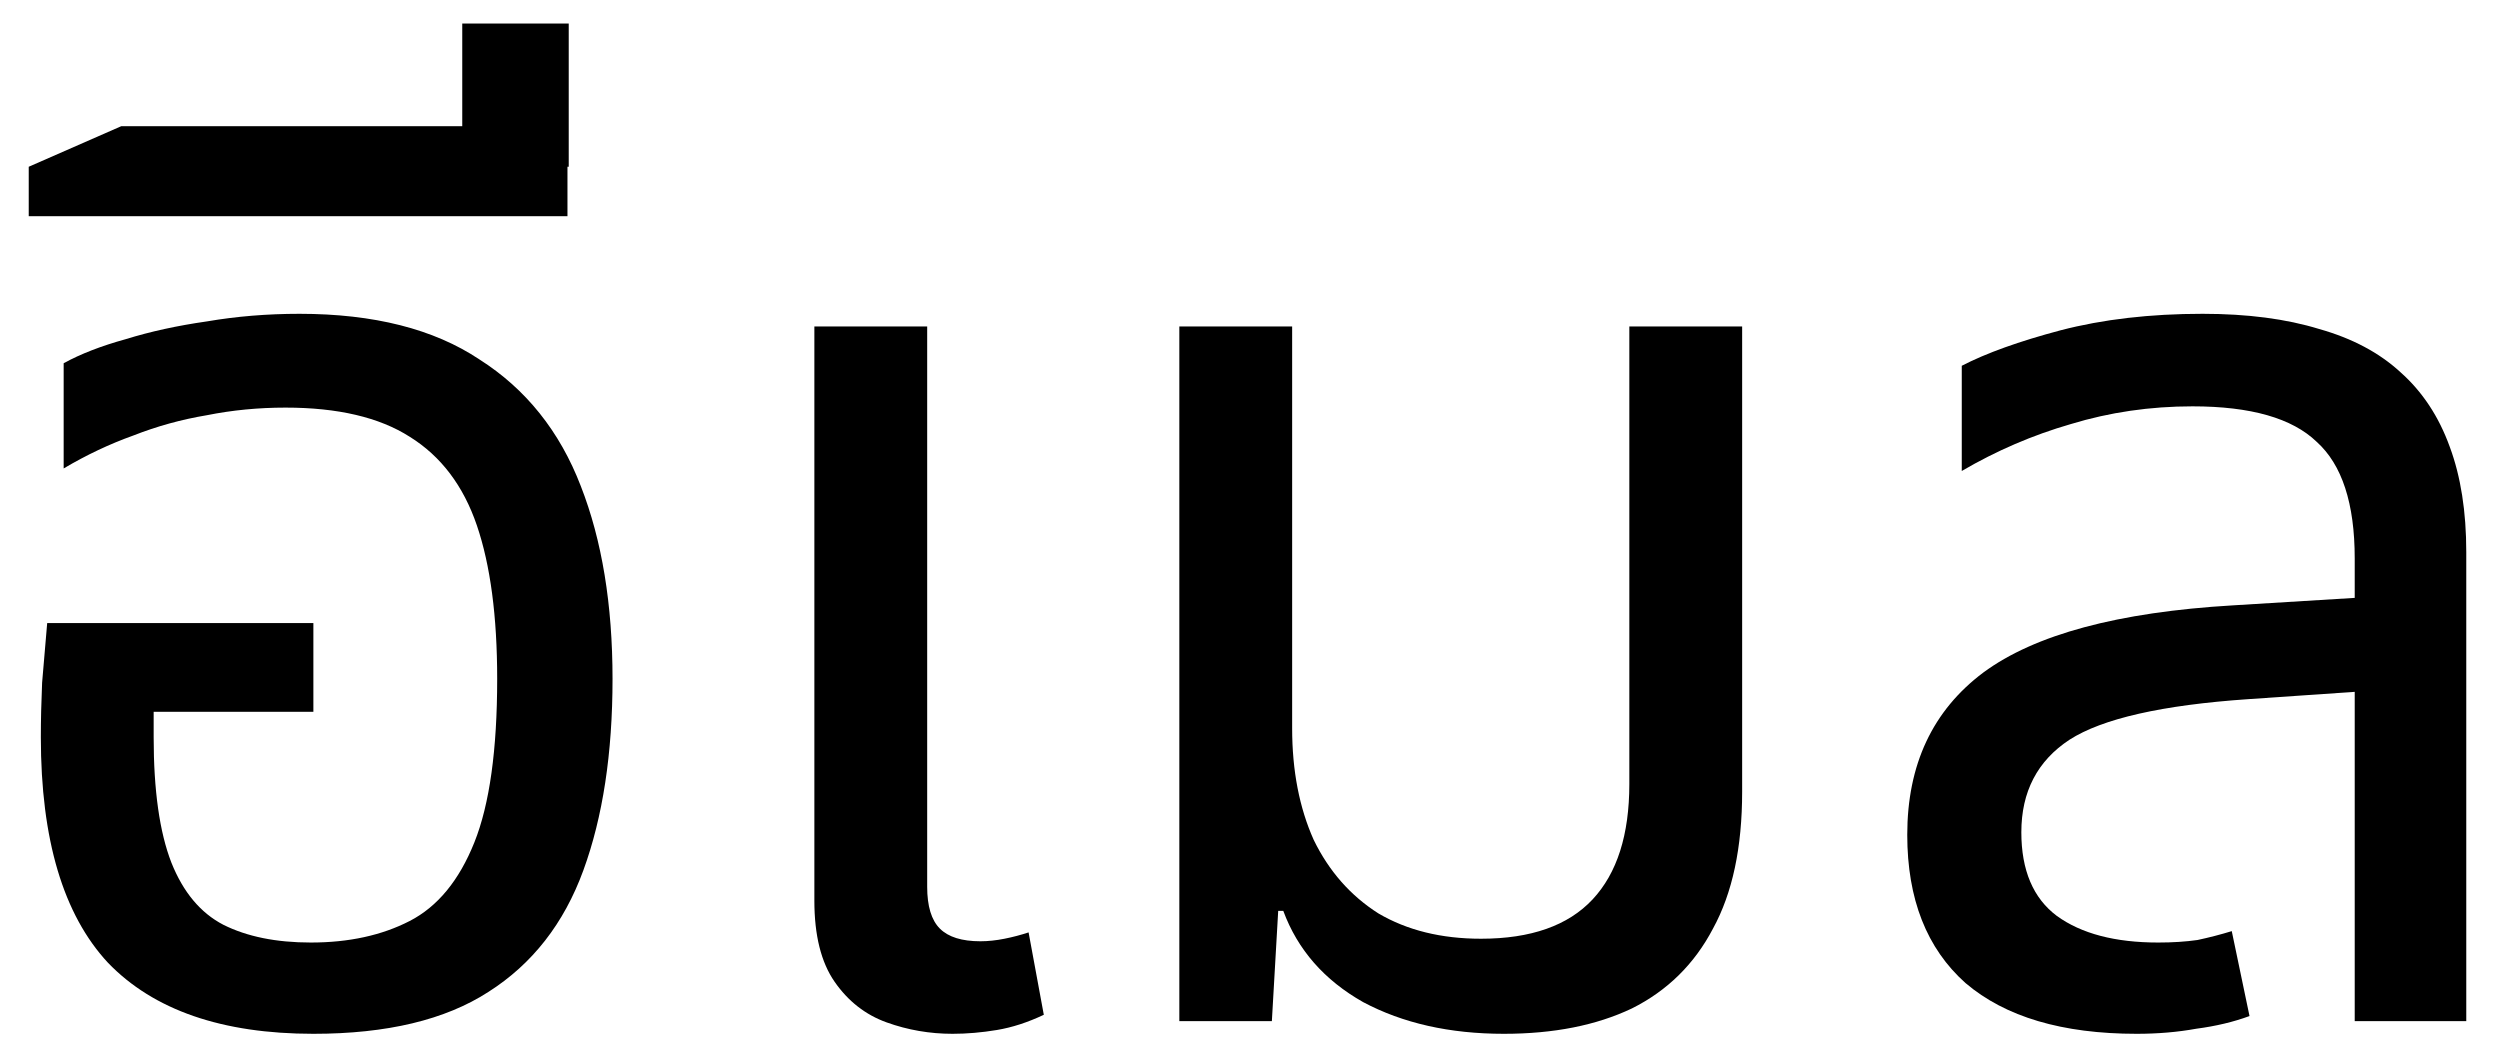 <svg width="71" height="30" viewBox="0 0 71 30" fill="none" xmlns="http://www.w3.org/2000/svg">
<path d="M8.9 29.36C6.308 29.36 4.364 28.688 3.068 27.344C1.796 25.976 1.16 23.84 1.16 20.936C1.16 20.456 1.172 19.94 1.196 19.388C1.244 18.812 1.292 18.248 1.34 17.696H8.9V20.216H4.364V20.936C4.364 22.448 4.532 23.636 4.868 24.5C5.204 25.34 5.696 25.928 6.344 26.264C7.016 26.6 7.844 26.768 8.828 26.768C9.908 26.768 10.844 26.564 11.636 26.156C12.428 25.748 13.04 25.004 13.472 23.924C13.904 22.844 14.12 21.296 14.12 19.28C14.12 17.504 13.928 16.052 13.544 14.924C13.16 13.796 12.524 12.956 11.636 12.404C10.772 11.852 9.596 11.576 8.108 11.576C7.34 11.576 6.596 11.648 5.876 11.792C5.156 11.912 4.46 12.104 3.788 12.368C3.116 12.608 2.456 12.92 1.808 13.304V10.316C2.288 10.052 2.876 9.824 3.572 9.632C4.268 9.416 5.036 9.248 5.876 9.128C6.716 8.984 7.592 8.912 8.504 8.912C10.616 8.912 12.32 9.344 13.616 10.208C14.936 11.048 15.896 12.248 16.496 13.808C17.096 15.344 17.396 17.168 17.396 19.28C17.396 21.392 17.12 23.204 16.568 24.716C16.016 26.228 15.116 27.38 13.868 28.172C12.644 28.964 10.988 29.36 8.9 29.36Z" fill="black"/>
<path d="M0.816 6.14V4.736L3.444 3.584H16.116V6.14H0.816ZM13.128 4.736V0.668H16.152V4.736H13.128Z" fill="black"/>
<path d="M27.052 29.36C26.404 29.36 25.78 29.252 25.18 29.036C24.58 28.82 24.088 28.436 23.704 27.884C23.32 27.332 23.128 26.564 23.128 25.58V9.272H26.332V25.184C26.332 25.736 26.452 26.132 26.692 26.372C26.932 26.612 27.316 26.732 27.844 26.732C28.06 26.732 28.288 26.708 28.528 26.66C28.768 26.612 28.996 26.552 29.212 26.48L29.644 28.82C29.188 29.036 28.744 29.18 28.312 29.252C27.88 29.324 27.46 29.36 27.052 29.36Z" fill="black"/>
<path d="M42.709 29.36C41.173 29.36 39.841 29.06 38.713 28.46C37.609 27.836 36.853 26.972 36.445 25.868H36.301L36.121 29H33.493V9.272H36.697V20.684C36.697 21.884 36.901 22.94 37.309 23.852C37.741 24.74 38.353 25.436 39.145 25.94C39.961 26.42 40.933 26.66 42.061 26.66C43.477 26.66 44.533 26.288 45.229 25.544C45.925 24.8 46.273 23.708 46.273 22.268V9.272H49.477V22.484C49.477 24.068 49.201 25.364 48.649 26.372C48.121 27.38 47.353 28.136 46.345 28.64C45.337 29.12 44.125 29.36 42.709 29.36Z" fill="black"/>
<path d="M66.874 29V15.86C66.874 14.3 66.514 13.196 65.794 12.548C65.098 11.876 63.922 11.54 62.266 11.54C61.066 11.54 59.914 11.708 58.81 12.044C57.73 12.356 56.698 12.8 55.714 13.376V10.388C56.41 10.028 57.346 9.692 58.522 9.38C59.722 9.068 61.066 8.912 62.554 8.912C63.826 8.912 64.93 9.056 65.866 9.344C66.802 9.608 67.57 10.016 68.17 10.568C68.794 11.12 69.262 11.828 69.574 12.692C69.886 13.532 70.042 14.528 70.042 15.68V29H66.874ZM60.682 29.36C58.57 29.36 56.95 28.88 55.822 27.92C54.718 26.936 54.166 25.532 54.166 23.708C54.166 21.716 54.886 20.18 56.326 19.1C57.79 18.02 60.154 17.384 63.418 17.192L67.522 16.94V19.604L63.85 19.856C61.402 20.024 59.71 20.408 58.774 21.008C57.862 21.608 57.406 22.484 57.406 23.636C57.406 24.716 57.742 25.508 58.414 26.012C59.11 26.516 60.07 26.768 61.294 26.768C61.702 26.768 62.074 26.744 62.41 26.696C62.746 26.624 63.07 26.54 63.382 26.444L63.886 28.856C63.43 29.024 62.926 29.144 62.374 29.216C61.846 29.312 61.282 29.36 60.682 29.36Z" fill="black"/>
</svg>
